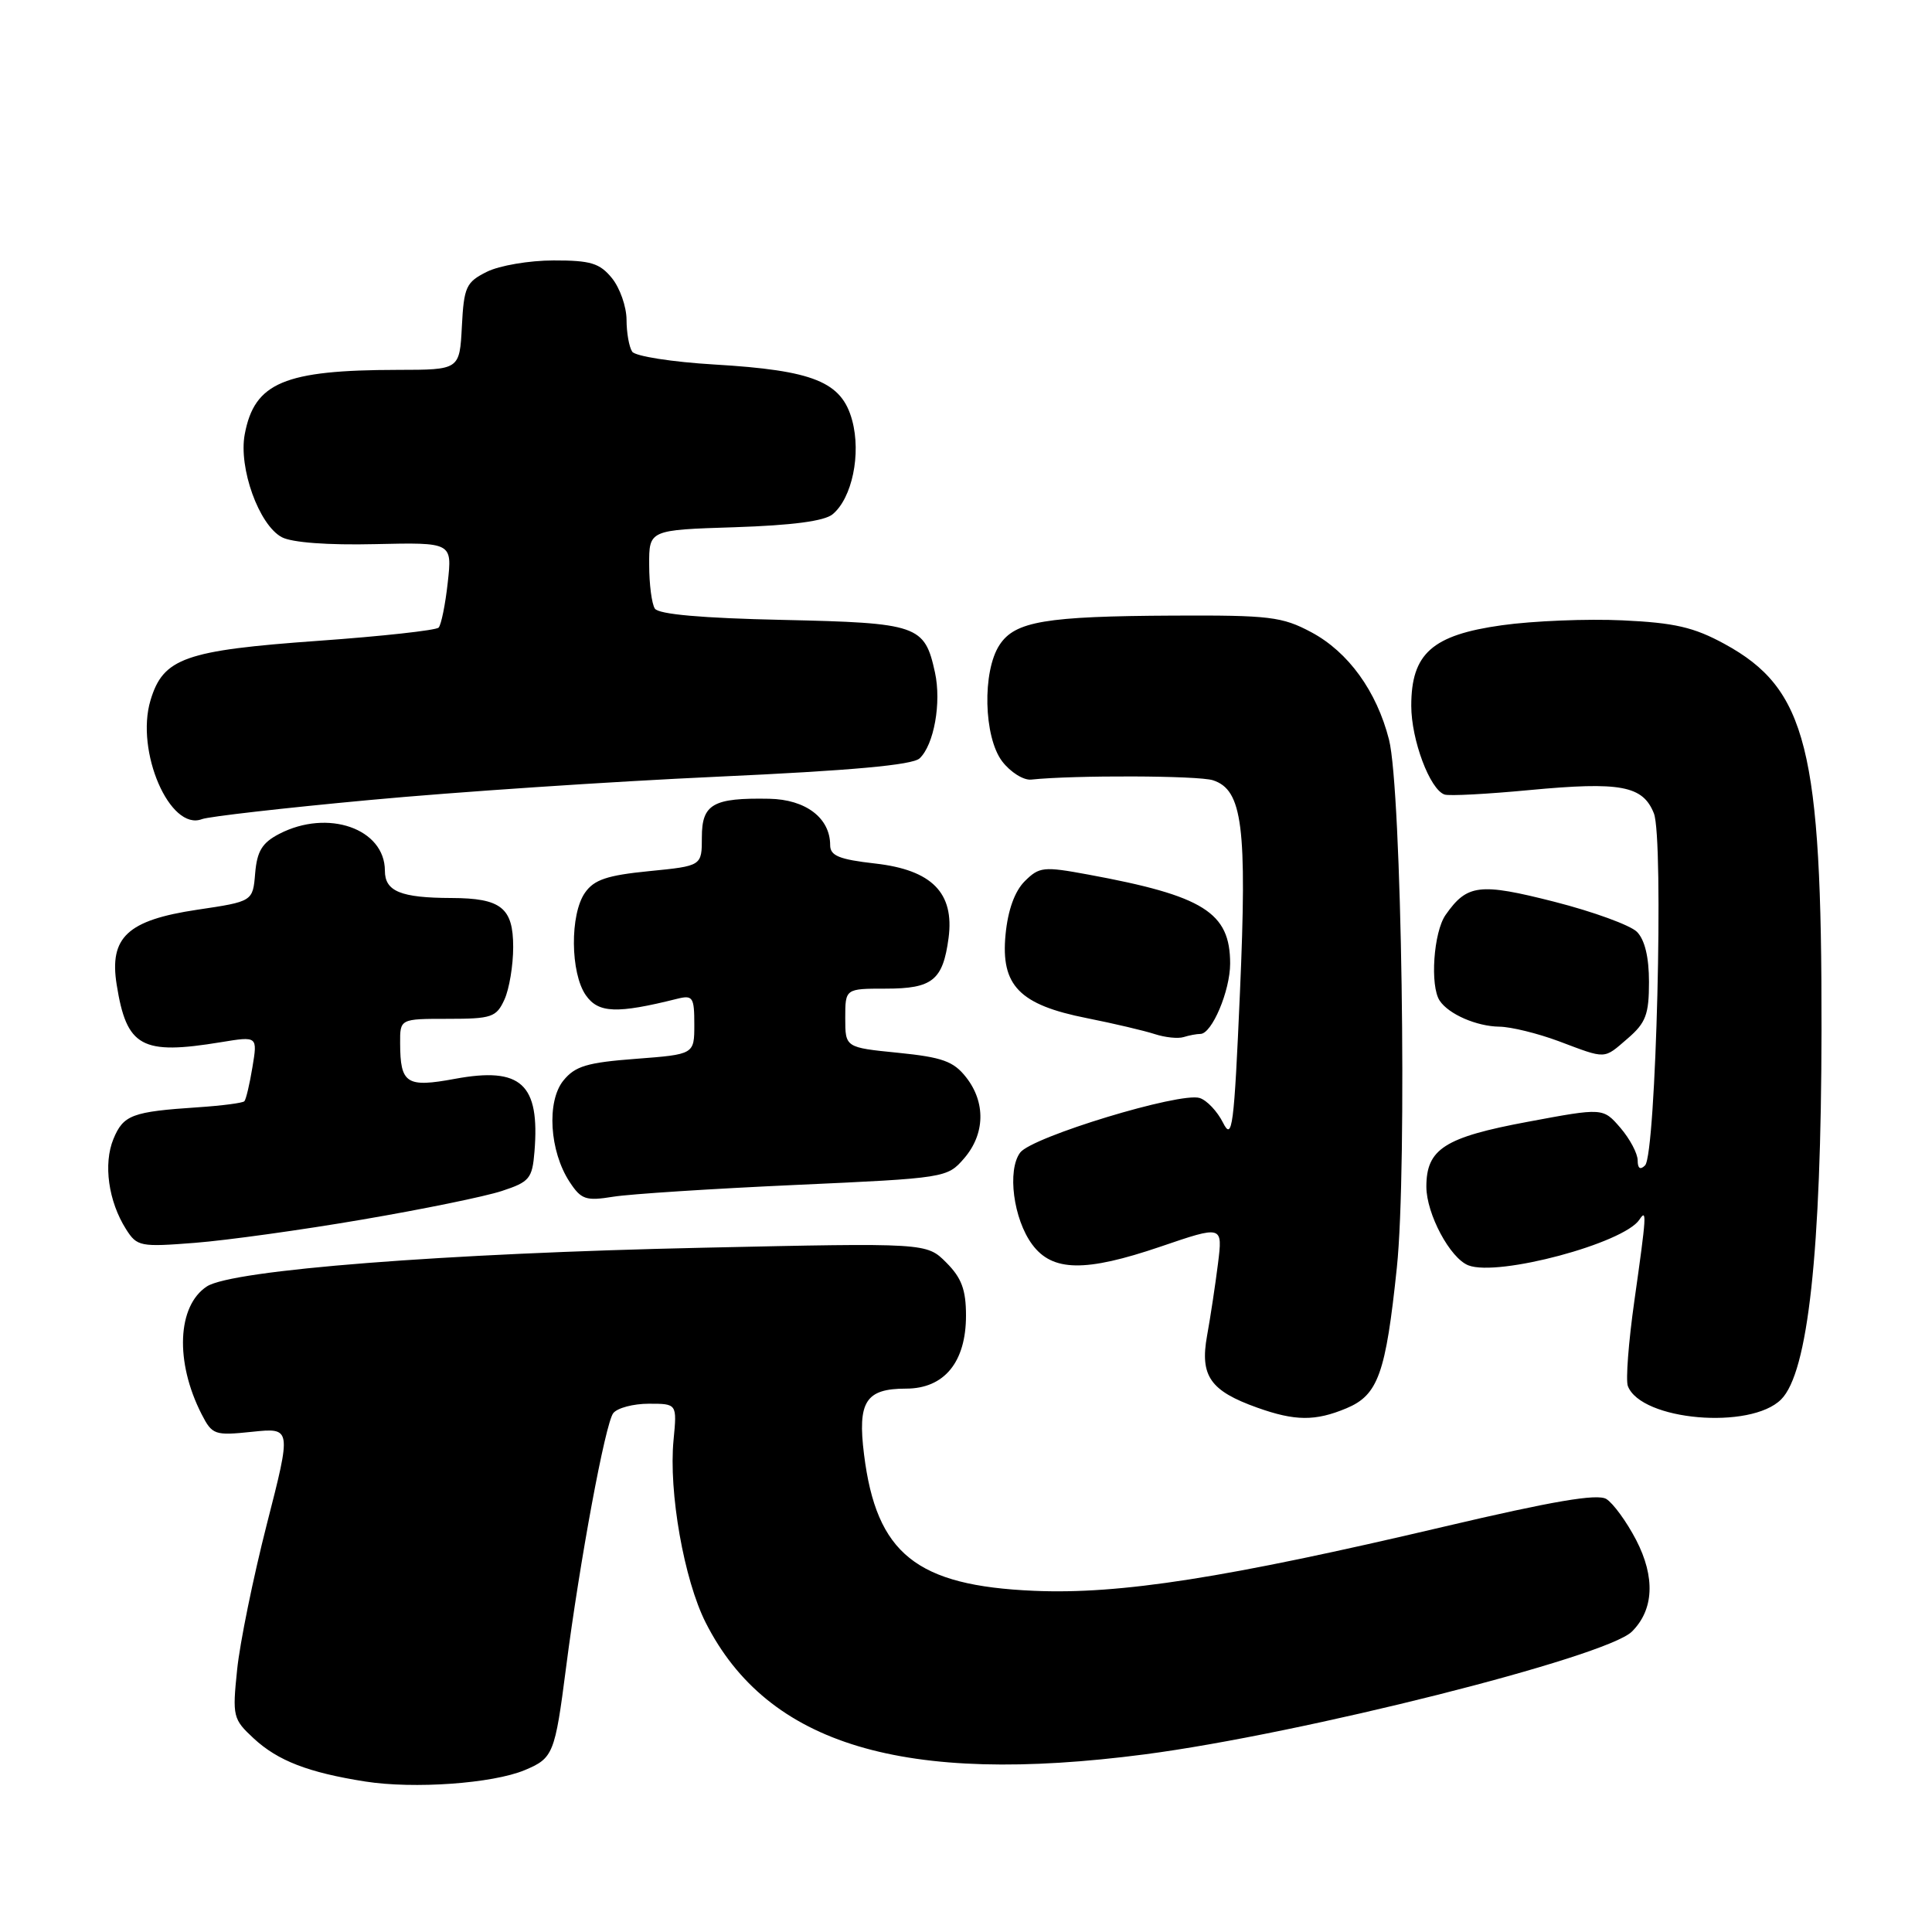 <?xml version="1.0" encoding="UTF-8" standalone="no"?>
<!DOCTYPE svg PUBLIC "-//W3C//DTD SVG 1.1//EN" "http://www.w3.org/Graphics/SVG/1.1/DTD/svg11.dtd" >
<svg xmlns="http://www.w3.org/2000/svg" xmlns:xlink="http://www.w3.org/1999/xlink" version="1.1" viewBox="0 0 256 256">
 <g >
 <path fill="currentColor"
d=" M 69.53 234.55 C 73.30 232.97 73.53 232.42 75.00 221.00 C 76.82 206.83 80.21 188.58 81.26 187.25 C 81.80 186.56 83.92 186.00 85.98 186.00 C 89.71 186.00 89.71 186.00 89.25 190.80 C 88.58 197.68 90.64 209.35 93.51 215.01 C 101.72 231.22 119.76 236.63 151.70 232.46 C 172.44 229.75 212.81 219.58 216.23 216.20 C 219.15 213.31 219.35 208.99 216.80 204.06 C 215.53 201.62 213.75 199.18 212.84 198.62 C 211.63 197.90 205.75 198.90 191.34 202.29 C 162.45 209.09 148.41 211.29 137.00 210.79 C 121.41 210.12 116.13 205.88 114.49 192.73 C 113.61 185.72 114.71 184.00 120.05 184.00 C 125.12 184.00 128.00 180.49 128.00 174.32 C 128.00 170.90 127.41 169.32 125.39 167.30 C 122.78 164.68 122.78 164.68 93.14 165.33 C 58.89 166.07 30.77 168.27 27.41 170.46 C 23.48 173.04 23.17 180.45 26.71 187.38 C 28.12 190.13 28.43 190.24 33.41 189.72 C 38.63 189.18 38.63 189.18 35.35 201.99 C 33.55 209.04 31.78 217.70 31.42 221.25 C 30.78 227.44 30.87 227.80 33.62 230.35 C 36.82 233.31 40.84 234.87 48.40 236.06 C 54.85 237.07 65.27 236.33 69.53 234.55 Z  M 178.40 186.61 C 182.61 184.85 183.62 182.03 185.09 167.96 C 186.48 154.75 185.73 104.60 184.05 98.00 C 182.41 91.58 178.66 86.39 173.75 83.77 C 169.89 81.71 168.21 81.51 155.50 81.57 C 138.49 81.65 134.49 82.33 132.44 85.46 C 130.14 88.97 130.34 97.65 132.79 100.88 C 133.89 102.32 135.62 103.41 136.64 103.30 C 142.31 102.70 158.82 102.76 160.73 103.39 C 164.64 104.67 165.26 109.51 164.30 131.50 C 163.52 149.40 163.28 151.21 162.06 148.77 C 161.31 147.27 159.92 145.79 158.96 145.49 C 156.38 144.67 136.74 150.64 135.18 152.72 C 133.43 155.06 134.28 161.55 136.78 164.91 C 139.45 168.51 143.80 168.58 153.76 165.19 C 162.02 162.37 162.02 162.37 161.39 167.43 C 161.04 170.22 160.39 174.53 159.94 177.00 C 158.98 182.32 160.36 184.30 166.59 186.52 C 171.61 188.31 174.28 188.33 178.40 186.61 Z  M 236.01 185.43 C 239.58 181.86 241.32 165.93 241.36 136.50 C 241.41 99.23 239.41 91.27 228.50 85.32 C 224.45 83.11 221.89 82.52 215.00 82.20 C 210.32 81.98 203.12 82.27 199.00 82.85 C 189.76 84.14 187.00 86.60 187.00 93.52 C 187.00 98.04 189.47 104.62 191.41 105.28 C 192.01 105.49 197.07 105.22 202.65 104.69 C 214.75 103.55 217.69 104.10 219.15 107.78 C 220.48 111.15 219.44 152.96 217.98 154.42 C 217.34 155.06 217.00 154.83 217.00 153.76 C 217.00 152.85 215.97 150.91 214.71 149.44 C 212.41 146.78 212.41 146.78 202.46 148.64 C 191.40 150.70 189.00 152.24 189.00 157.25 C 189.01 160.86 192.15 166.74 194.58 167.67 C 198.54 169.19 215.16 164.74 217.23 161.61 C 218.23 160.10 218.18 160.96 216.56 172.38 C 215.79 177.81 215.40 182.89 215.70 183.66 C 217.45 188.23 231.95 189.49 236.01 185.43 Z  M 48.00 161.60 C 55.98 160.24 64.30 158.54 66.50 157.81 C 70.16 156.61 70.53 156.17 70.82 152.60 C 71.55 143.62 69.06 141.33 60.29 142.95 C 53.86 144.14 53.04 143.61 53.02 138.25 C 53.00 135.00 53.00 135.00 59.34 135.00 C 65.16 135.00 65.77 134.79 66.84 132.45 C 67.48 131.05 68.00 127.92 68.00 125.49 C 68.00 120.28 66.40 119.01 59.82 118.99 C 53.10 118.97 51.00 118.11 51.00 115.38 C 51.00 109.80 43.45 107.16 37.01 110.49 C 34.73 111.67 34.06 112.78 33.81 115.72 C 33.50 119.45 33.50 119.45 26.10 120.55 C 16.89 121.93 14.46 124.20 15.46 130.47 C 16.78 138.75 18.74 139.83 29.31 138.09 C 34.13 137.30 34.13 137.30 33.45 141.40 C 33.08 143.65 32.60 145.69 32.38 145.92 C 32.17 146.15 29.41 146.51 26.25 146.72 C 17.50 147.30 16.35 147.73 15.03 150.92 C 13.67 154.22 14.36 159.19 16.71 162.89 C 18.16 165.17 18.59 165.25 25.86 164.68 C 30.06 164.35 40.02 162.97 48.00 161.60 Z  M 105.42 157.01 C 125.31 156.11 125.52 156.07 127.75 153.49 C 130.53 150.27 130.63 146.07 128.01 142.74 C 126.35 140.62 124.85 140.09 119.01 139.50 C 112.00 138.80 112.00 138.80 112.00 134.90 C 112.00 131.00 112.00 131.00 117.38 131.00 C 123.56 131.00 124.94 129.89 125.69 124.29 C 126.48 118.31 123.48 115.27 115.96 114.42 C 111.19 113.88 110.00 113.39 110.00 111.98 C 110.00 108.39 106.77 105.93 101.93 105.84 C 94.48 105.70 93.00 106.54 93.00 110.94 C 93.00 114.74 93.00 114.74 86.02 115.43 C 80.46 115.98 78.72 116.56 77.52 118.28 C 75.50 121.15 75.57 128.94 77.63 131.88 C 79.29 134.25 81.72 134.35 89.75 132.34 C 91.80 131.83 92.00 132.14 92.00 135.75 C 92.00 139.71 92.00 139.71 84.26 140.30 C 77.79 140.79 76.21 141.26 74.65 143.18 C 72.41 145.95 72.81 152.54 75.47 156.60 C 77.01 158.95 77.62 159.16 81.27 158.57 C 83.51 158.21 94.38 157.51 105.42 157.01 Z  M 215.69 137.59 C 218.08 135.53 218.50 134.42 218.50 130.12 C 218.50 126.82 217.94 124.52 216.90 123.47 C 216.01 122.59 211.10 120.80 205.97 119.49 C 196.03 116.96 194.40 117.16 191.55 121.23 C 189.95 123.51 189.46 130.65 190.77 132.60 C 191.96 134.39 195.66 136.00 198.68 136.04 C 200.23 136.06 203.75 136.93 206.50 137.95 C 212.94 140.37 212.44 140.39 215.69 137.59 Z  M 159.06 137.00 C 160.58 137.00 163.00 131.28 163.00 127.68 C 163.00 120.90 159.49 118.70 144.17 115.88 C 138.27 114.79 137.71 114.85 135.78 116.77 C 134.45 118.10 133.55 120.60 133.24 123.84 C 132.59 130.59 135.07 133.14 144.02 134.91 C 147.58 135.62 151.62 136.57 153.00 137.02 C 154.38 137.47 156.10 137.65 156.83 137.42 C 157.56 137.19 158.57 137.00 159.06 137.00 Z  M 48.93 106.01 C 60.24 104.95 80.97 103.56 95.00 102.92 C 112.81 102.11 120.91 101.37 121.85 100.49 C 123.76 98.70 124.76 93.11 123.89 89.11 C 122.52 82.83 121.66 82.54 103.71 82.14 C 93.01 81.91 87.25 81.40 86.77 80.64 C 86.36 80.01 86.02 77.41 86.02 74.86 C 86.00 70.22 86.00 70.22 97.35 69.86 C 104.97 69.61 109.24 69.05 110.33 68.14 C 112.91 66.00 114.12 60.16 112.92 55.71 C 111.54 50.59 107.83 49.08 94.67 48.30 C 89.07 47.97 84.17 47.20 83.77 46.60 C 83.36 45.99 83.02 44.09 83.02 42.36 C 83.01 40.63 82.14 38.16 81.09 36.86 C 79.47 34.87 78.27 34.50 73.34 34.51 C 70.13 34.51 66.15 35.19 64.50 36.02 C 61.76 37.39 61.47 38.01 61.20 43.26 C 60.90 49.00 60.90 49.00 52.70 49.01 C 37.67 49.03 33.71 50.69 32.43 57.54 C 31.59 62.00 34.31 69.56 37.34 71.18 C 38.67 71.89 43.44 72.25 49.71 72.10 C 59.92 71.87 59.92 71.87 59.33 77.18 C 59.01 80.11 58.46 82.80 58.12 83.16 C 57.78 83.52 50.61 84.31 42.20 84.91 C 24.48 86.18 21.62 87.19 19.94 92.80 C 17.92 99.55 22.51 110.17 26.76 108.54 C 27.64 108.20 37.61 107.06 48.93 106.01 Z "/>
</g>
</svg>
